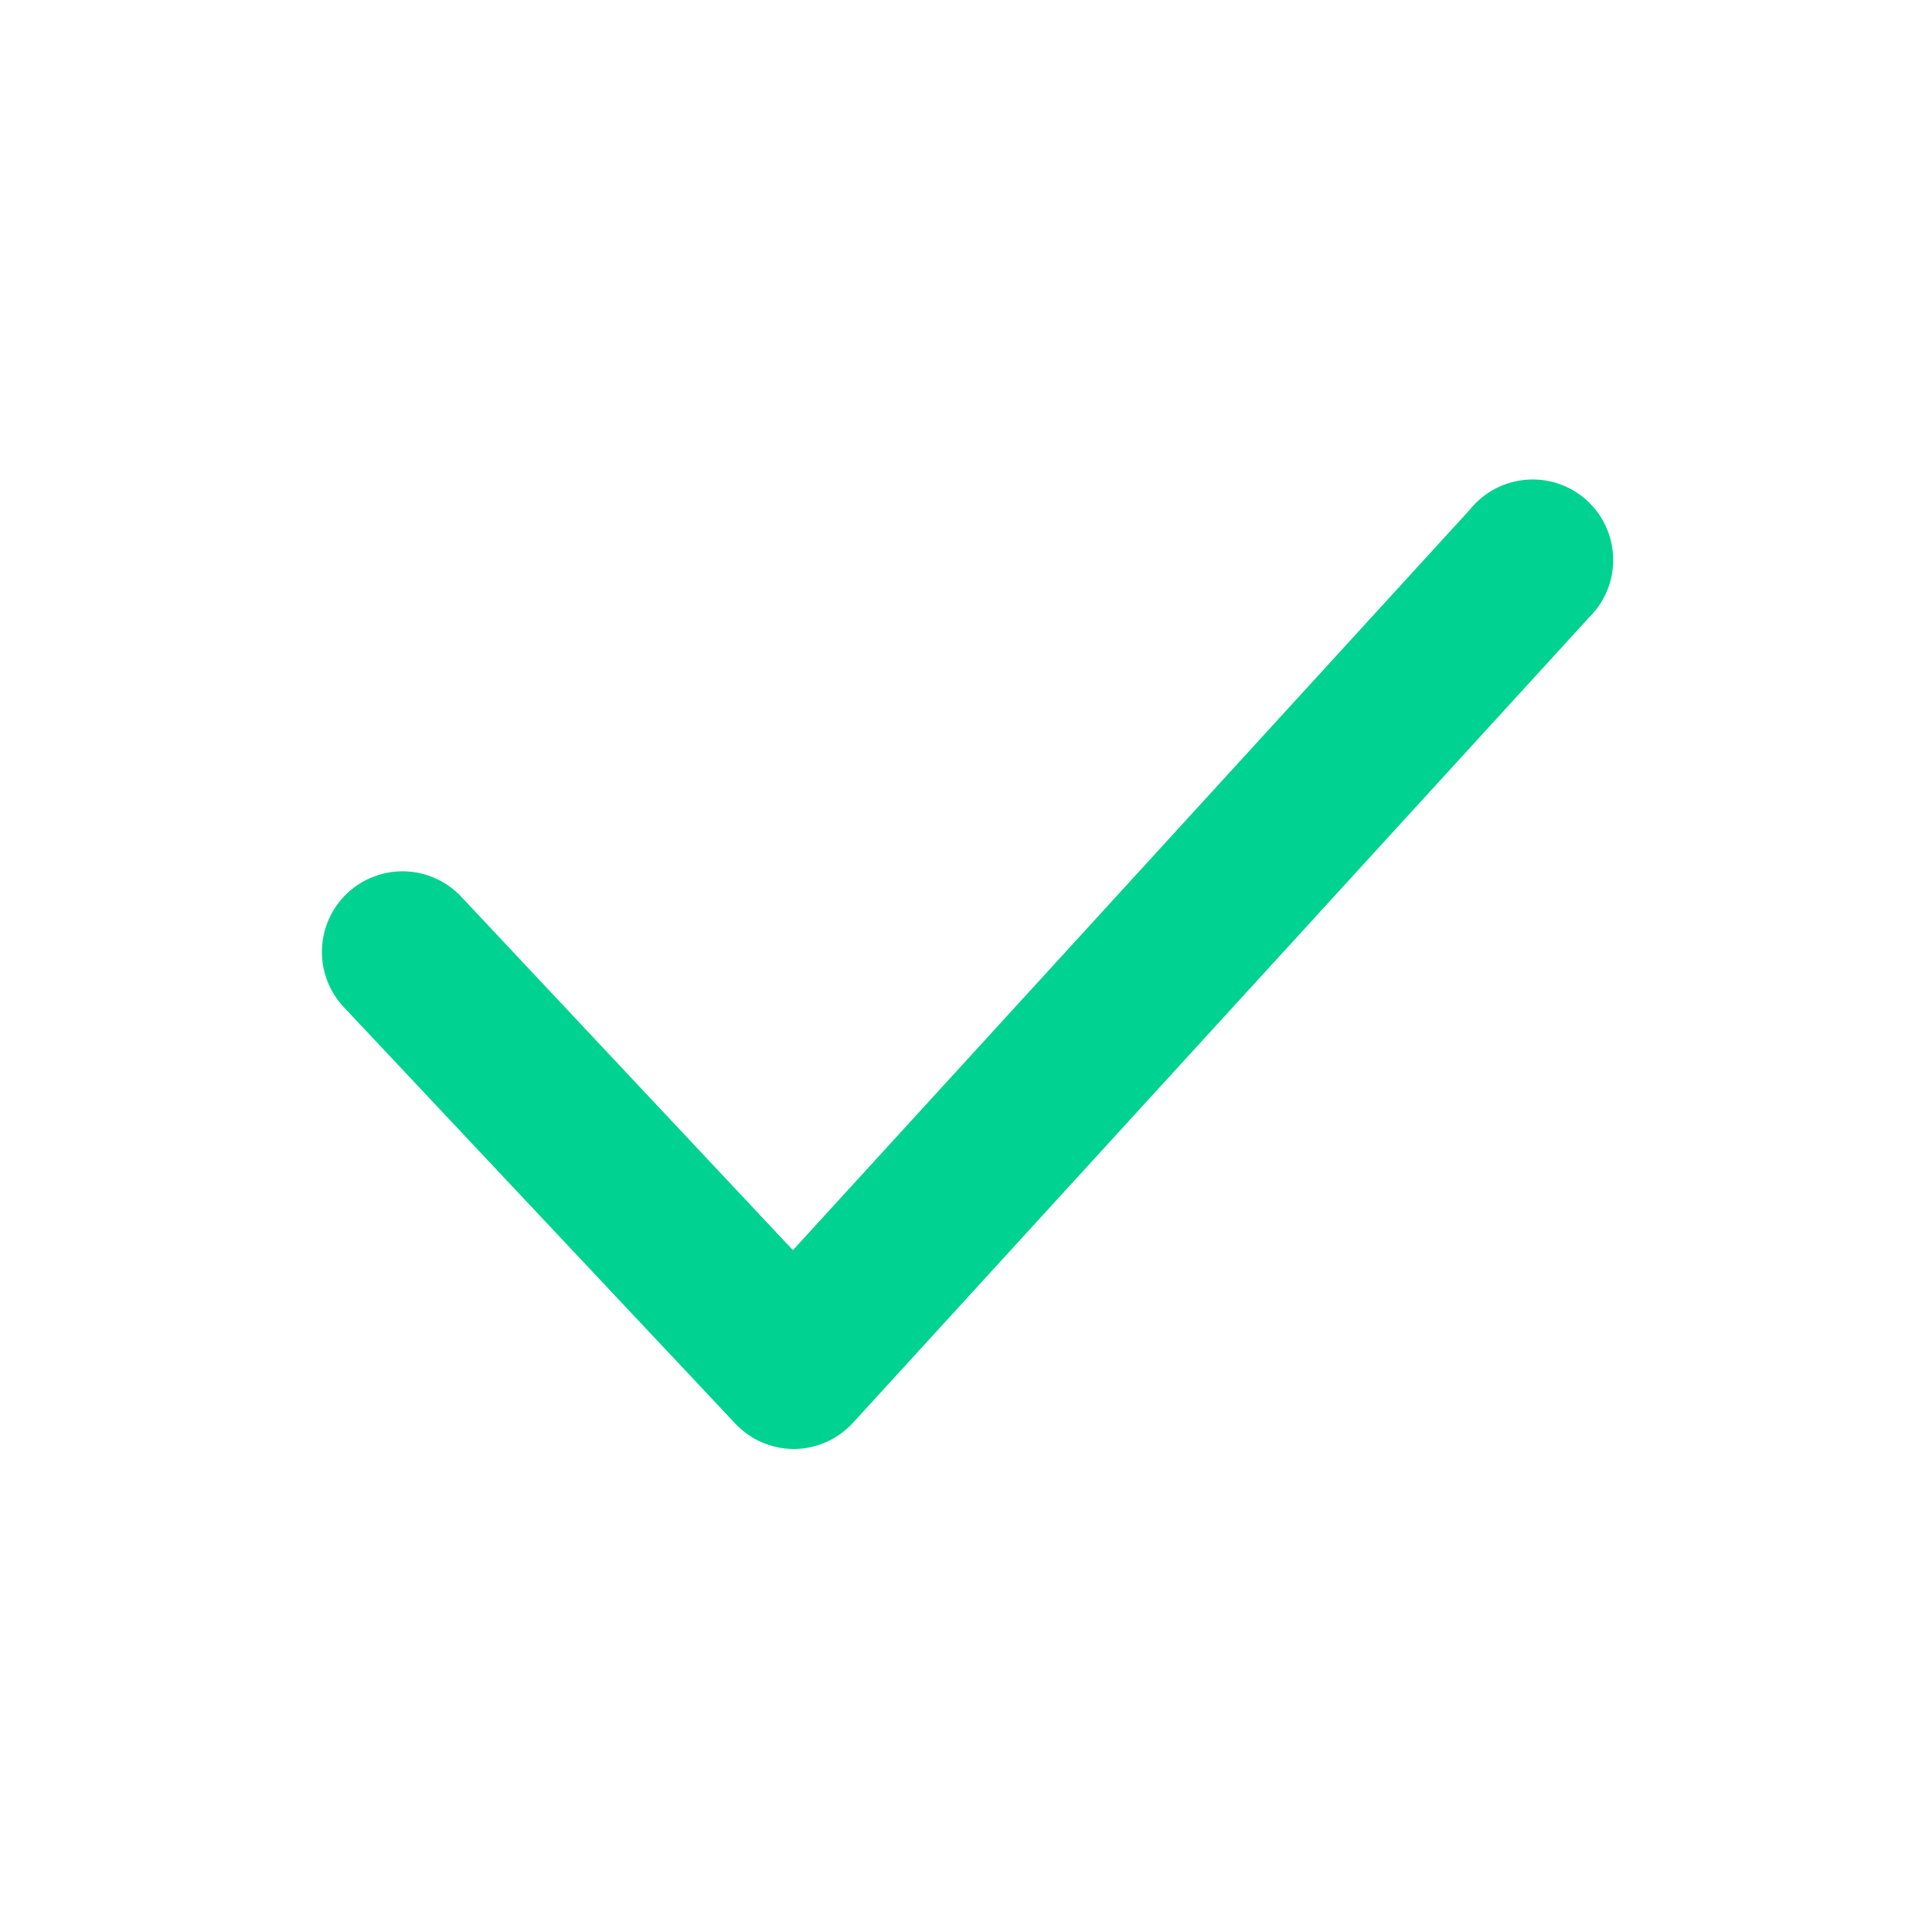 <svg width="36" height="36" viewBox="0 0 36 36" fill="none" xmlns="http://www.w3.org/2000/svg">
<path d="M14.79 27C14.584 26.999 14.381 26.956 14.193 26.874C14.004 26.791 13.835 26.671 13.695 26.52L6.405 18.765C6.132 18.474 5.986 18.088 5.999 17.69C6.012 17.292 6.182 16.915 6.472 16.642C6.763 16.37 7.15 16.224 7.548 16.236C7.946 16.249 8.322 16.419 8.595 16.71L14.775 23.295L27.39 9.495C27.518 9.335 27.677 9.204 27.858 9.108C28.039 9.013 28.237 8.955 28.441 8.939C28.645 8.923 28.85 8.948 29.043 9.014C29.237 9.08 29.415 9.185 29.566 9.322C29.718 9.459 29.84 9.626 29.924 9.812C30.009 9.998 30.055 10.2 30.059 10.404C30.063 10.608 30.026 10.812 29.948 11.001C29.871 11.19 29.756 11.362 29.61 11.505L15.9 26.505C15.761 26.658 15.593 26.782 15.404 26.867C15.216 26.952 15.012 26.997 14.805 27H14.79Z" fill="#00D291"/>
</svg>
